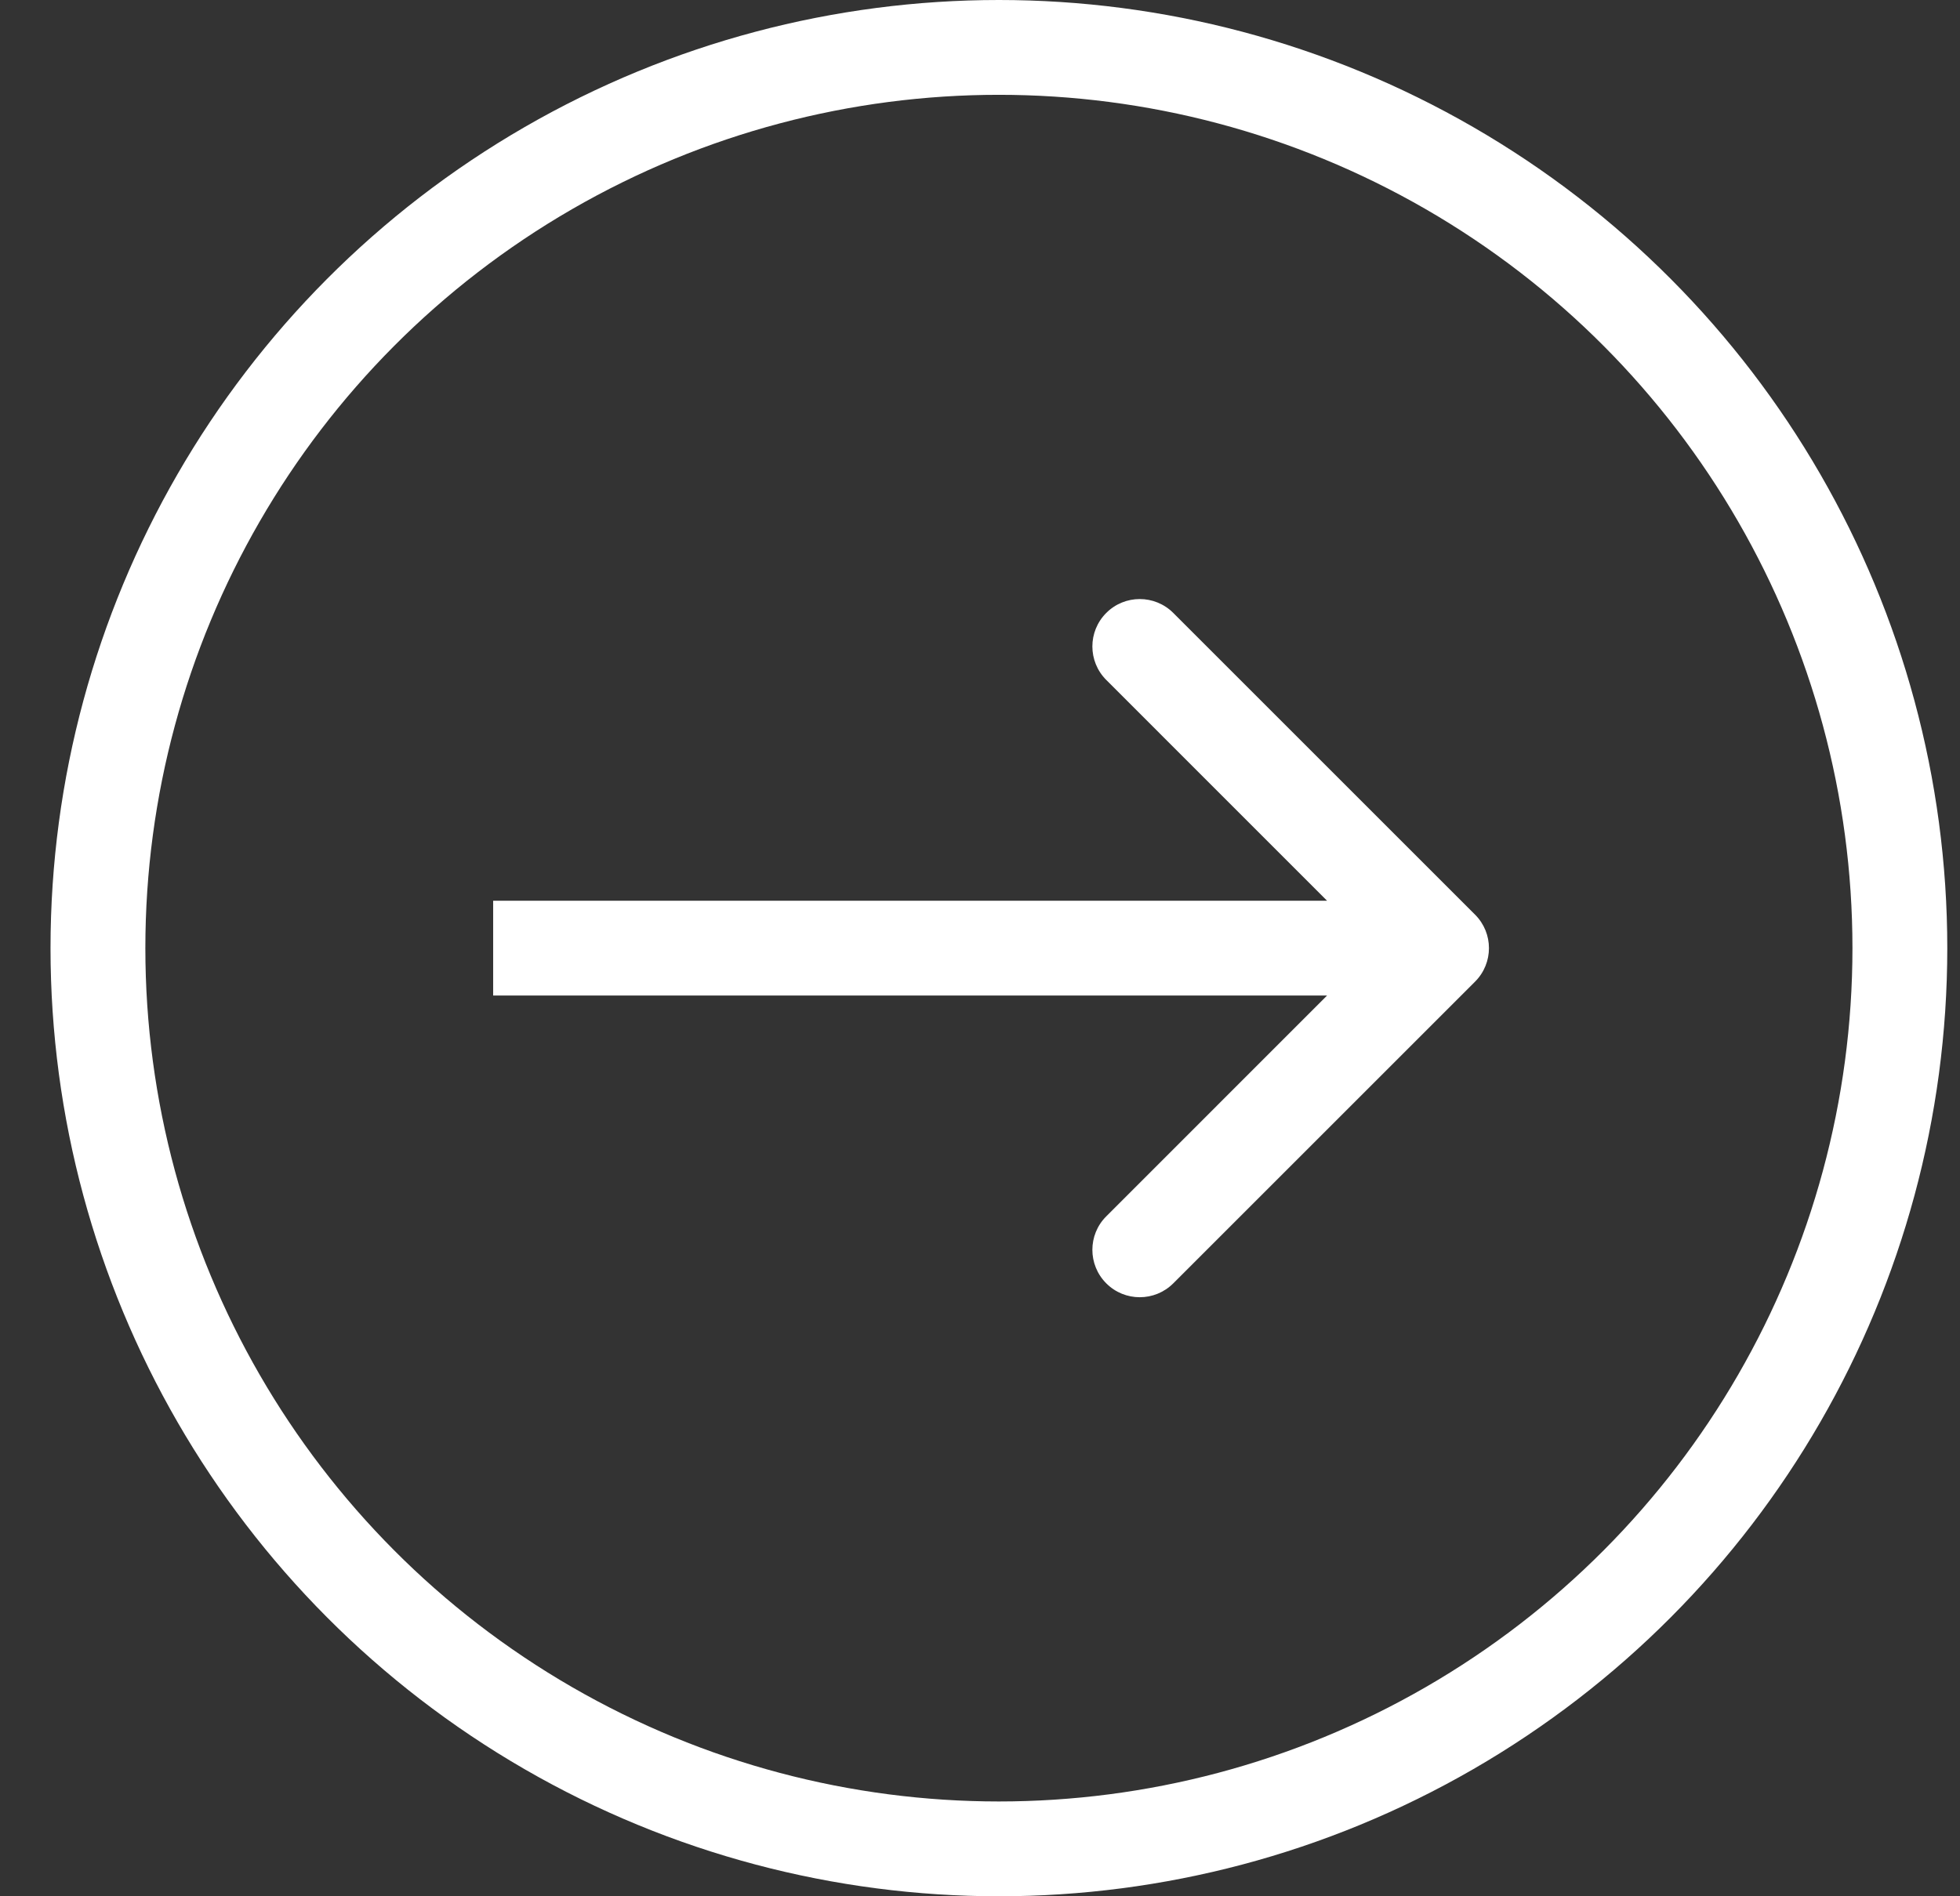 <svg width="31" height="30" viewBox="0 0 31 30" fill="none" xmlns="http://www.w3.org/2000/svg">
<rect x="0" y="0" width="31" height="30" fill="#333333" stroke="none"/>
<g id="arrow">
<circle id="Ellipse 40" cx="15.799" cy="15" r="14.25" stroke="white" stroke-width="1.5"/>
<path id="Vector 31" d="M23.33 15.53C23.623 15.237 23.623 14.763 23.33 14.47L18.557 9.697C18.264 9.404 17.789 9.404 17.497 9.697C17.204 9.99 17.204 10.464 17.497 10.757L21.739 15L17.497 19.243C17.204 19.535 17.204 20.01 17.497 20.303C17.789 20.596 18.264 20.596 18.557 20.303L23.33 15.53ZM7.8 15.75L22.8 15.75L22.8 14.25L7.8 14.25L7.8 15.75Z" fill="white"/>
</g>
</svg>
